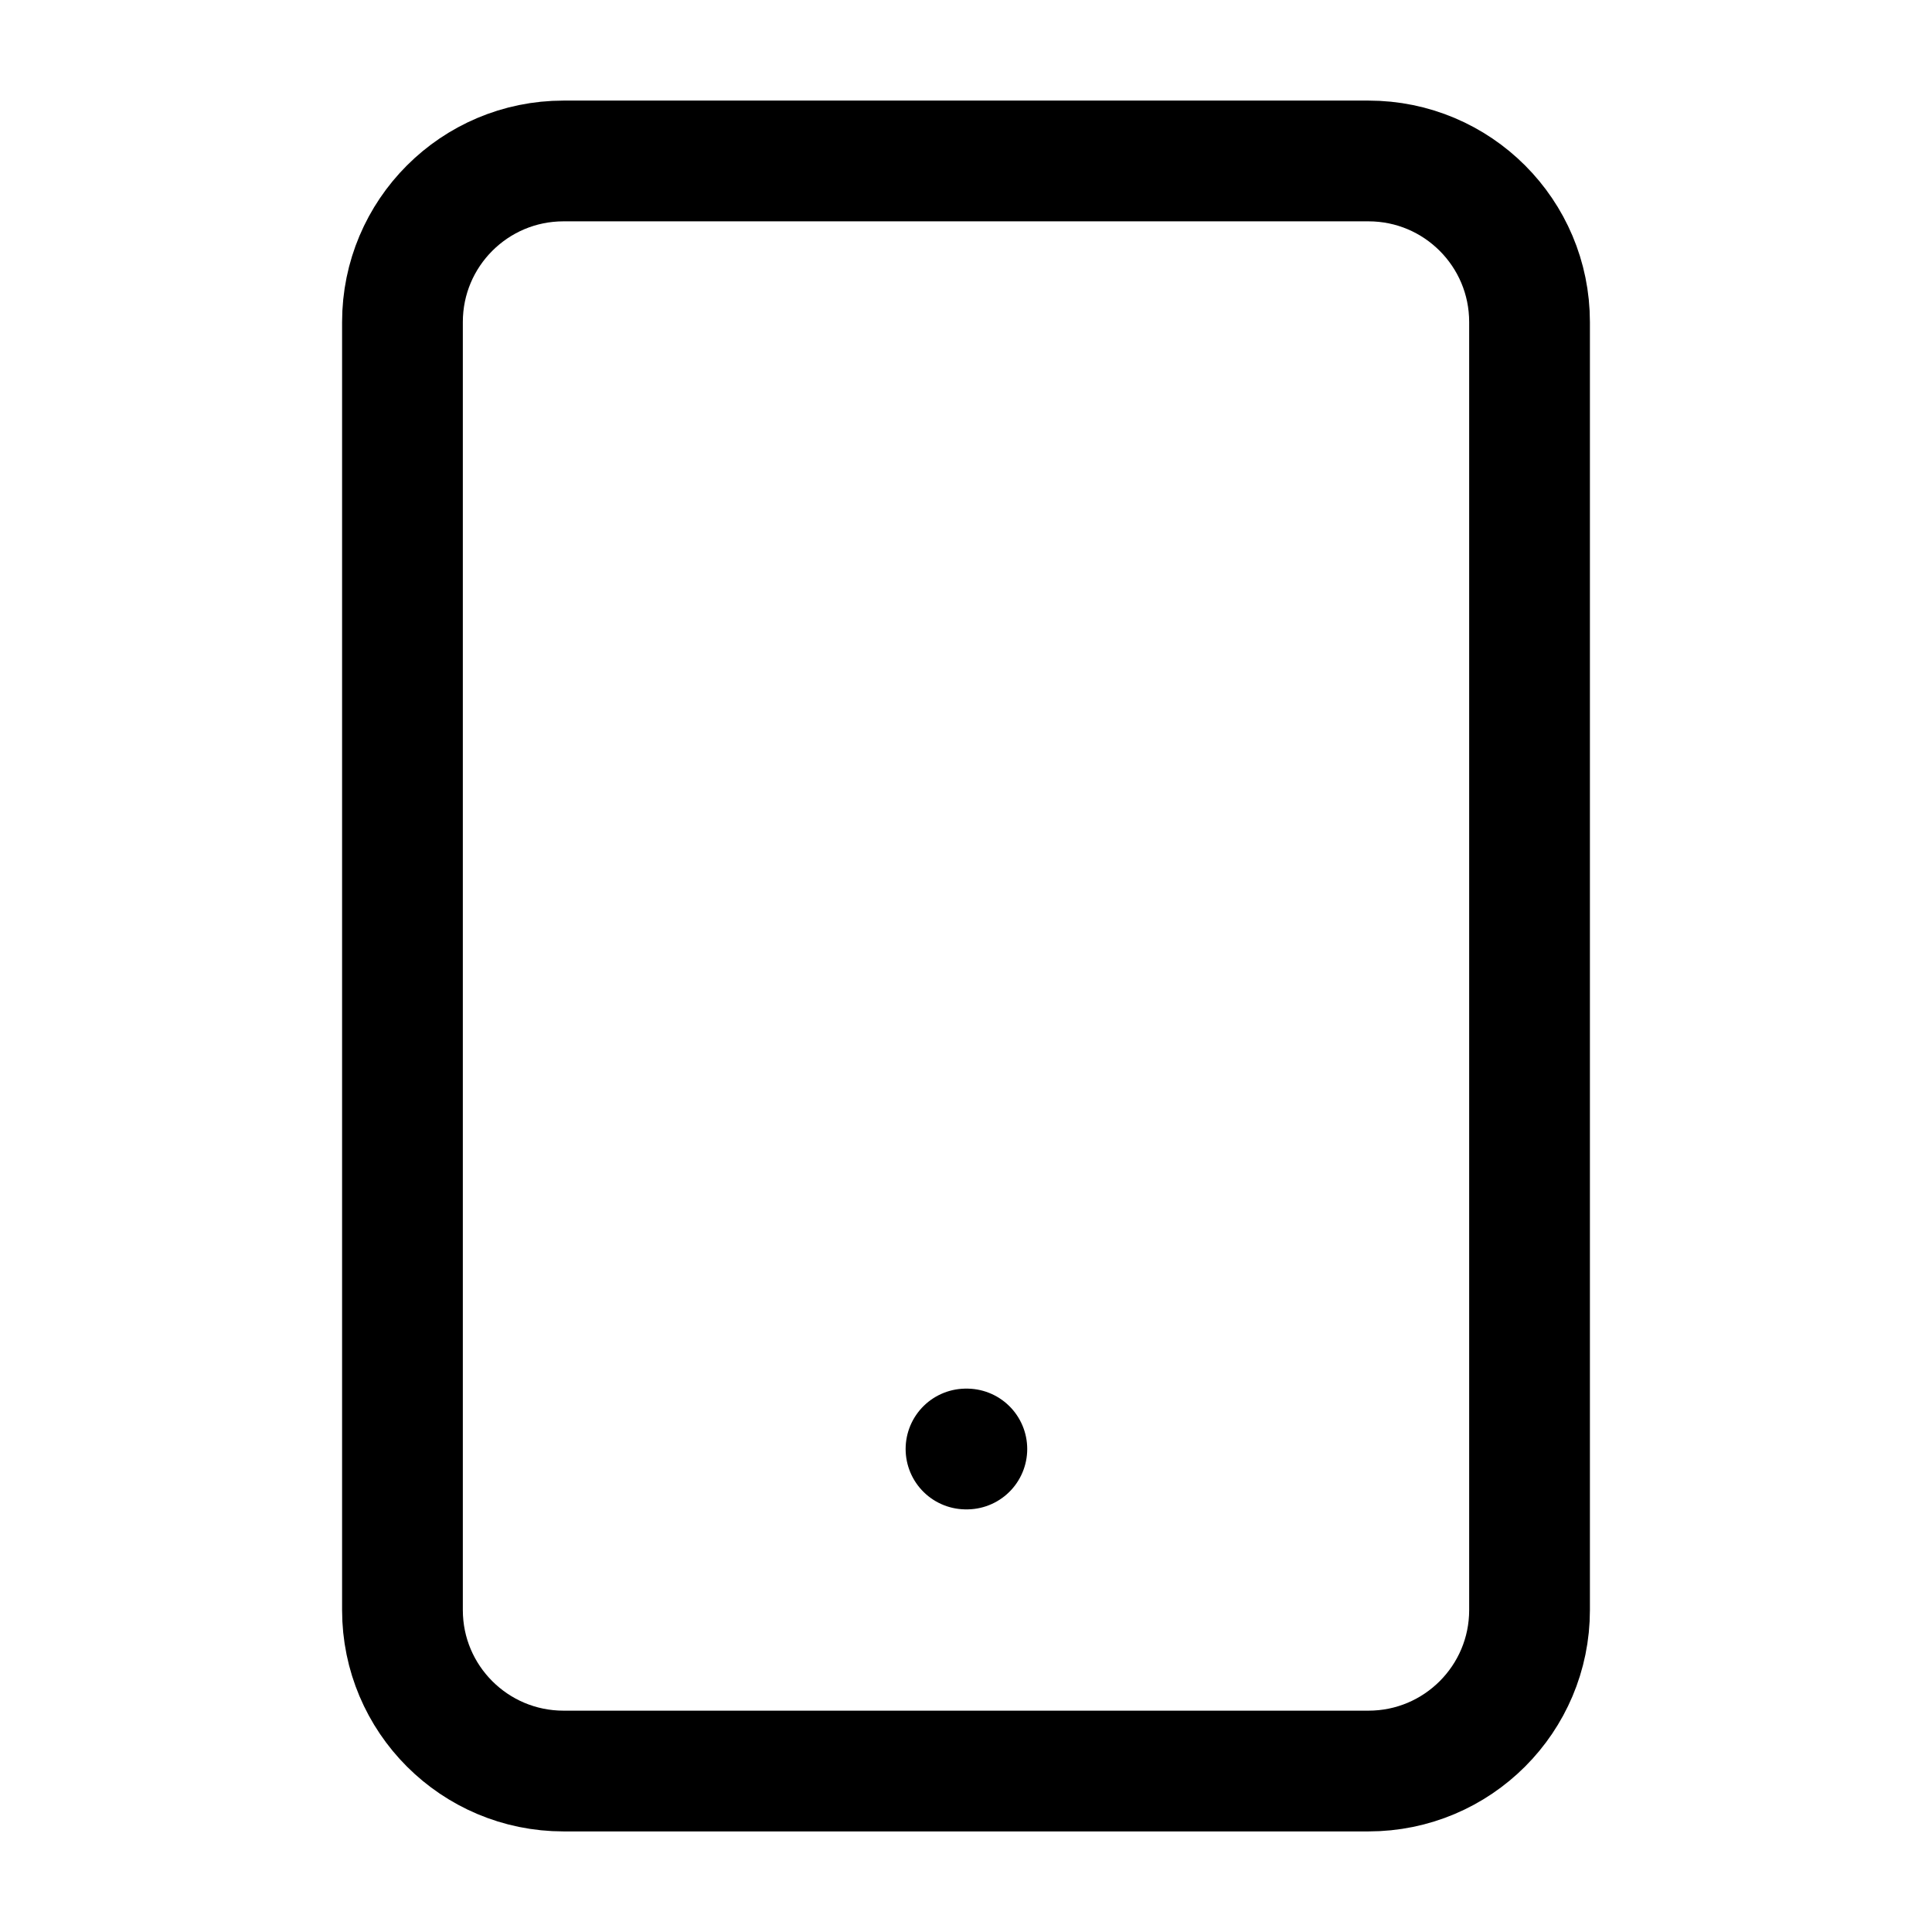 <svg width="16" height="16" viewBox="0 0 16 16" fill="none" xmlns="http://www.w3.org/2000/svg">
<path d="M8 12H8.007M4.667 1.333H11.333C12.07 1.333 12.667 1.93 12.667 2.667V13.334C12.667 14.07 12.07 14.667 11.333 14.667H4.667C3.93 14.667 3.333 14.07 3.333 13.334V2.667C3.333 1.93 3.93 1.333 4.667 1.333Z" stroke="currentColor" stroke-linecap="round" stroke-linejoin="round"/>
</svg>
